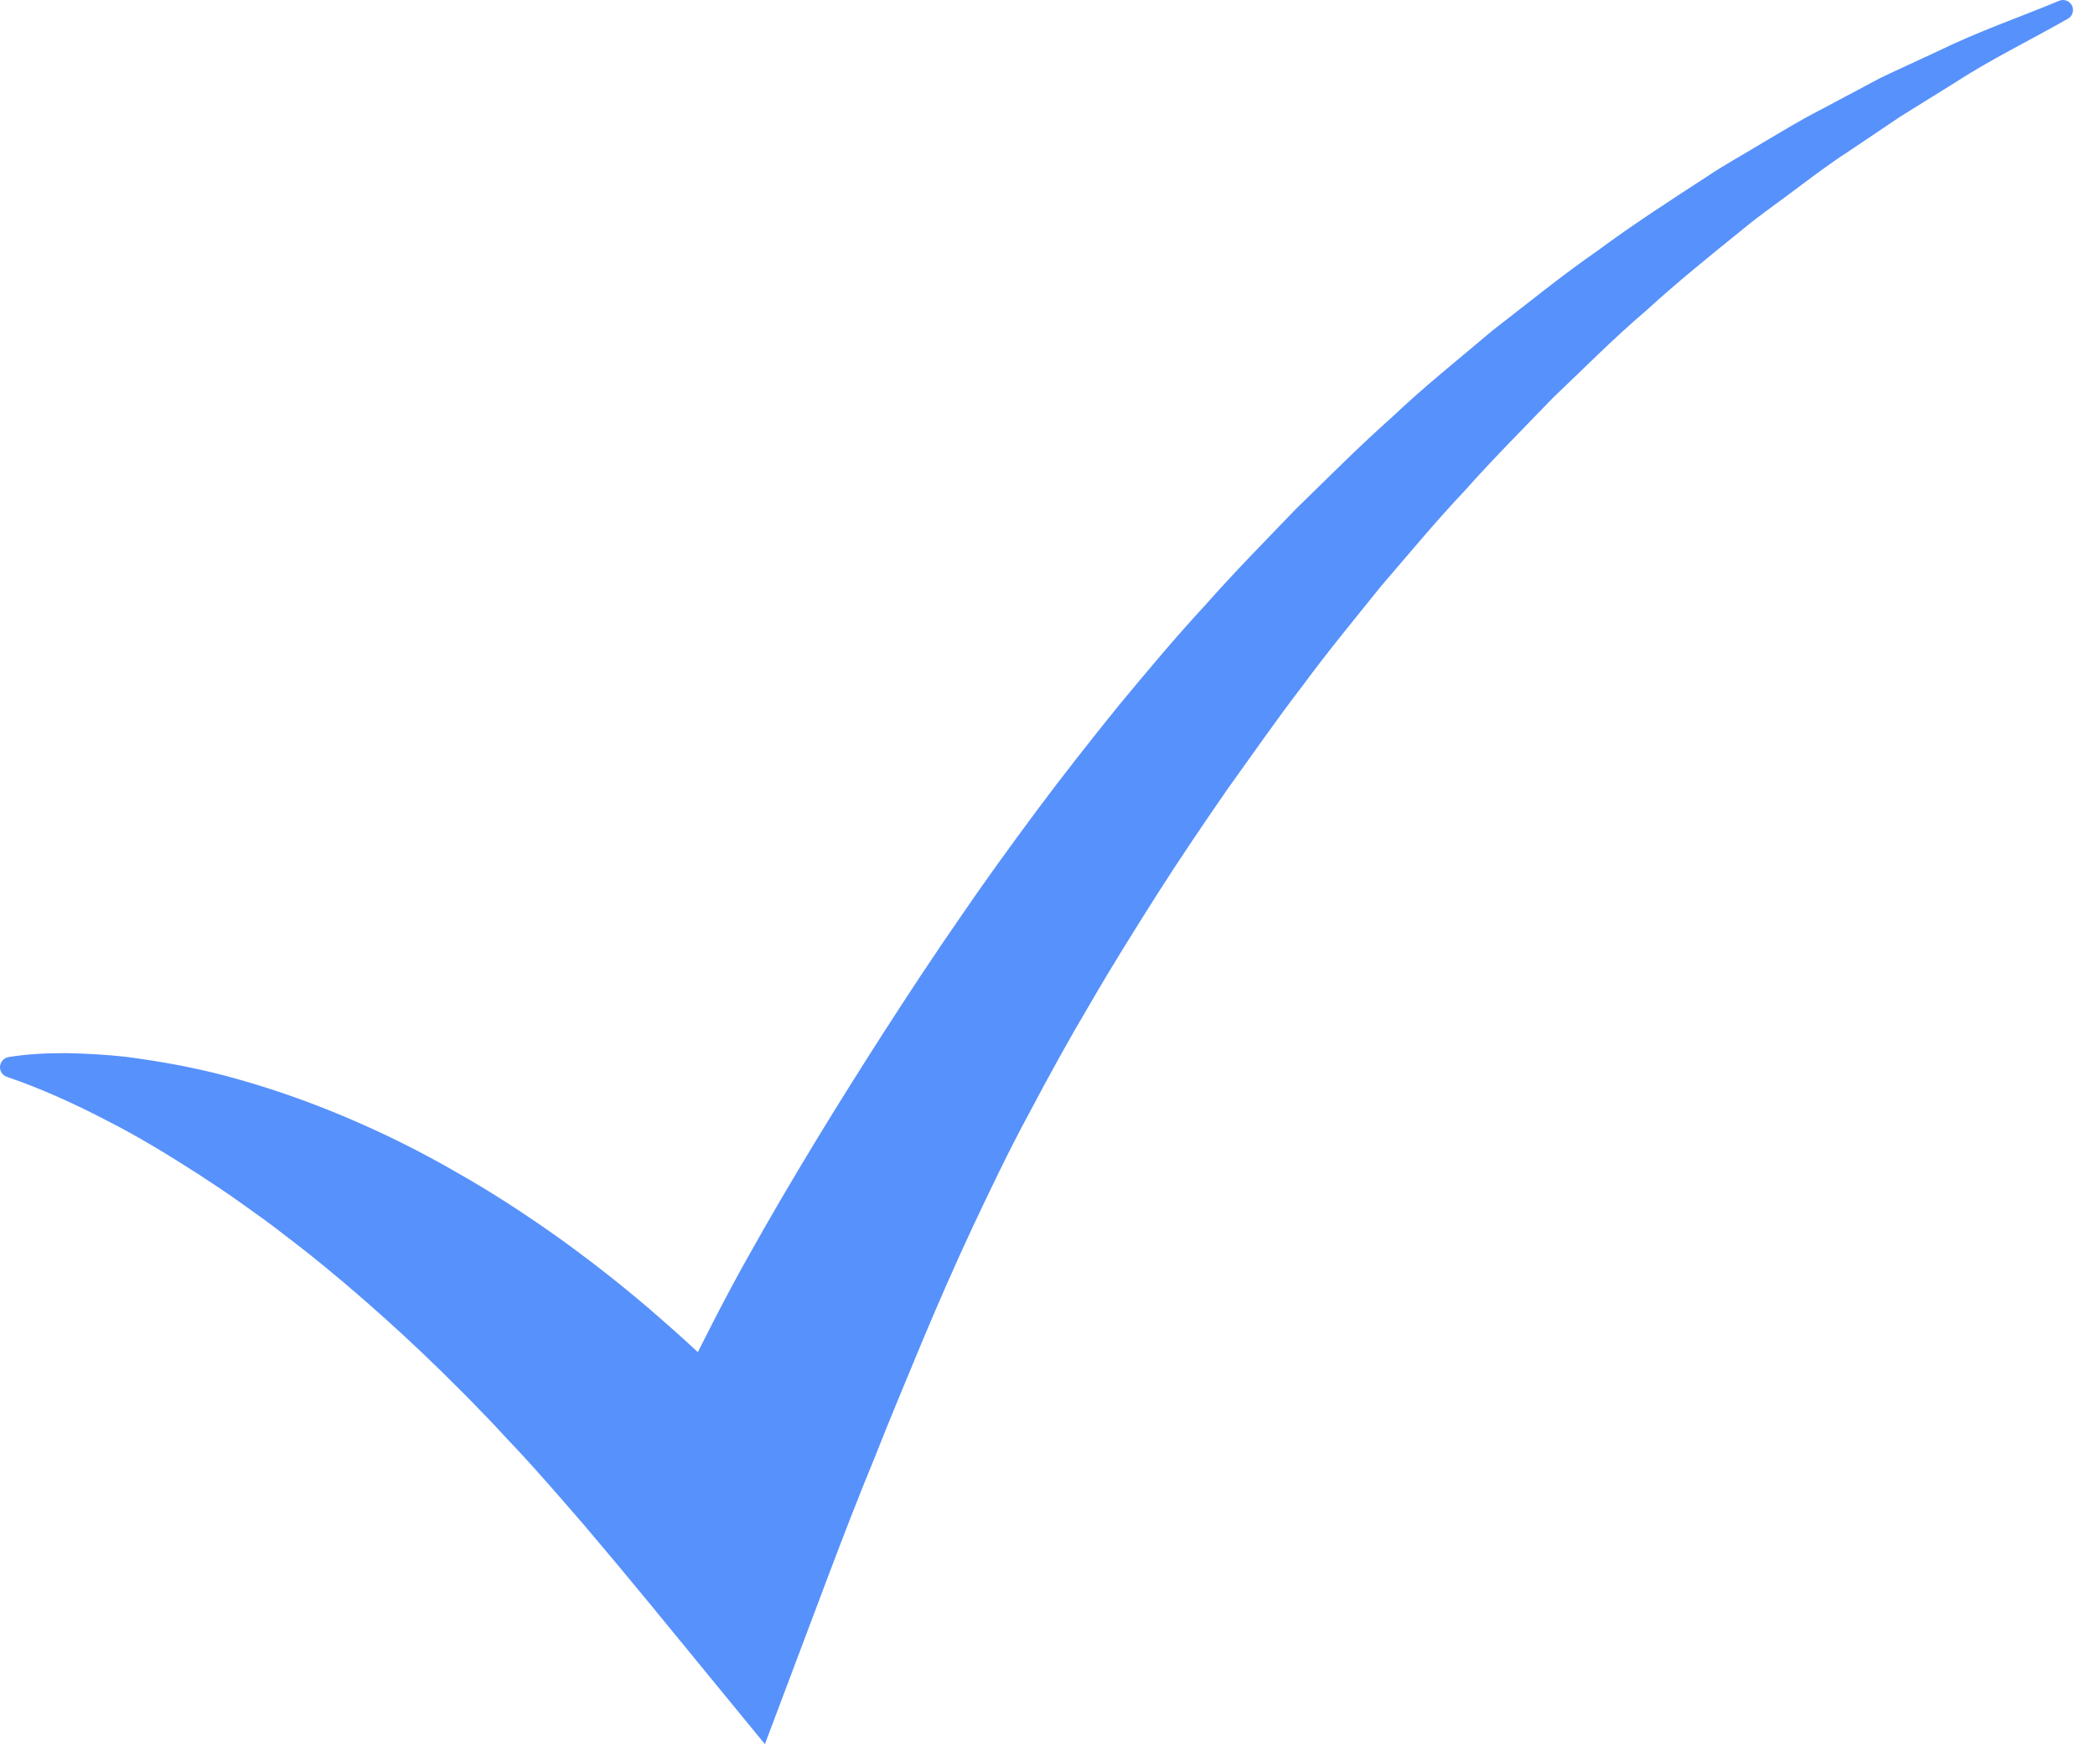 <?xml version="1.0" encoding="UTF-8"?>
<svg width="19px" height="16px" viewBox="0 0 19 16" version="1.1" xmlns="http://www.w3.org/2000/svg" xmlns:xlink="http://www.w3.org/1999/xlink">
    <!-- Generator: Sketch 44.1 (41455) - http://www.bohemiancoding.com/sketch -->
    <title>Shape Copy 5</title>
    <desc>Created with Sketch.</desc>
    <defs></defs>
    <g id="Page-1" stroke="none" stroke-width="1" fill="none" fill-rule="evenodd">
        <g id="my-safe-place" transform="translate(-287, -2403)" fill-rule="nonzero" fill="#5791FB">
            <g id="noun_778687_cc" transform="translate(247, 2291)">
                <path d="M58.752,112.171 C58.412,112.365 58.053,112.539 57.729,112.75 L57.235,113.057 L56.752,113.382 C56.589,113.487 56.435,113.605 56.279,113.721 C56.125,113.838 55.965,113.947 55.816,114.071 C55.514,114.315 55.213,114.557 54.928,114.818 C54.634,115.068 54.362,115.344 54.083,115.609 C53.815,115.887 53.543,116.159 53.287,116.447 C53.022,116.727 52.777,117.024 52.526,117.315 C52.285,117.615 52.04,117.911 51.812,118.221 C51.578,118.525 51.359,118.842 51.135,119.153 C50.916,119.469 50.701,119.787 50.494,120.111 C50.289,120.435 50.085,120.76 49.893,121.092 C49.697,121.422 49.512,121.758 49.333,122.097 C49.15,122.435 48.985,122.781 48.822,123.127 C48.66,123.474 48.506,123.825 48.359,124.177 C48.213,124.53 48.065,124.881 47.927,125.233 C47.784,125.578 47.642,125.948 47.522,126.265 L46.937,127.818 L45.901,126.554 C45.7,126.309 45.498,126.067 45.293,125.826 C45.086,125.588 44.881,125.348 44.665,125.119 C44.556,125.005 44.452,124.887 44.34,124.776 C44.232,124.661 44.118,124.553 44.007,124.441 C43.783,124.221 43.551,124.007 43.314,123.8 C43.076,123.592 42.833,123.391 42.58,123.2 C42.456,123.101 42.326,123.011 42.197,122.918 C42.068,122.825 41.935,122.738 41.801,122.65 C41.532,122.478 41.257,122.308 40.968,122.162 C40.682,122.013 40.378,121.874 40.071,121.769 L40.062,121.766 C40.014,121.75 39.988,121.697 40.005,121.649 C40.016,121.616 40.045,121.593 40.077,121.587 C40.259,121.557 40.432,121.551 40.61,121.551 C40.786,121.555 40.963,121.565 41.139,121.584 C41.489,121.63 41.84,121.695 42.18,121.794 C42.522,121.891 42.857,122.012 43.183,122.152 C43.509,122.292 43.828,122.451 44.135,122.629 C44.445,122.803 44.742,122.997 45.032,123.201 C45.321,123.407 45.6,123.624 45.869,123.853 C46.025,123.987 46.179,124.123 46.329,124.263 C46.329,124.263 46.58,123.758 46.78,123.406 C47.174,122.7 47.597,122.013 48.032,121.336 C48.25,120.998 48.471,120.662 48.7,120.332 C48.926,120 49.162,119.675 49.402,119.352 C49.642,119.03 49.89,118.715 50.143,118.402 C50.399,118.093 50.656,117.785 50.929,117.49 C51.195,117.189 51.477,116.903 51.755,116.614 C52.043,116.334 52.325,116.049 52.625,115.783 C52.915,115.507 53.23,115.257 53.535,114.998 C53.853,114.753 54.162,114.5 54.491,114.272 C54.813,114.034 55.149,113.817 55.483,113.6 C55.648,113.489 55.825,113.394 55.994,113.29 C56.166,113.189 56.335,113.085 56.513,112.995 L57.04,112.714 C57.219,112.627 57.402,112.546 57.582,112.461 C57.942,112.285 58.31,112.159 58.675,112.007 C58.721,111.988 58.774,112.01 58.794,112.056 C58.811,112.099 58.794,112.148 58.754,112.17 L58.752,112.171 Z" id="Shape-Copy-5"></path>
            </g>
        </g>
    </g>
</svg>